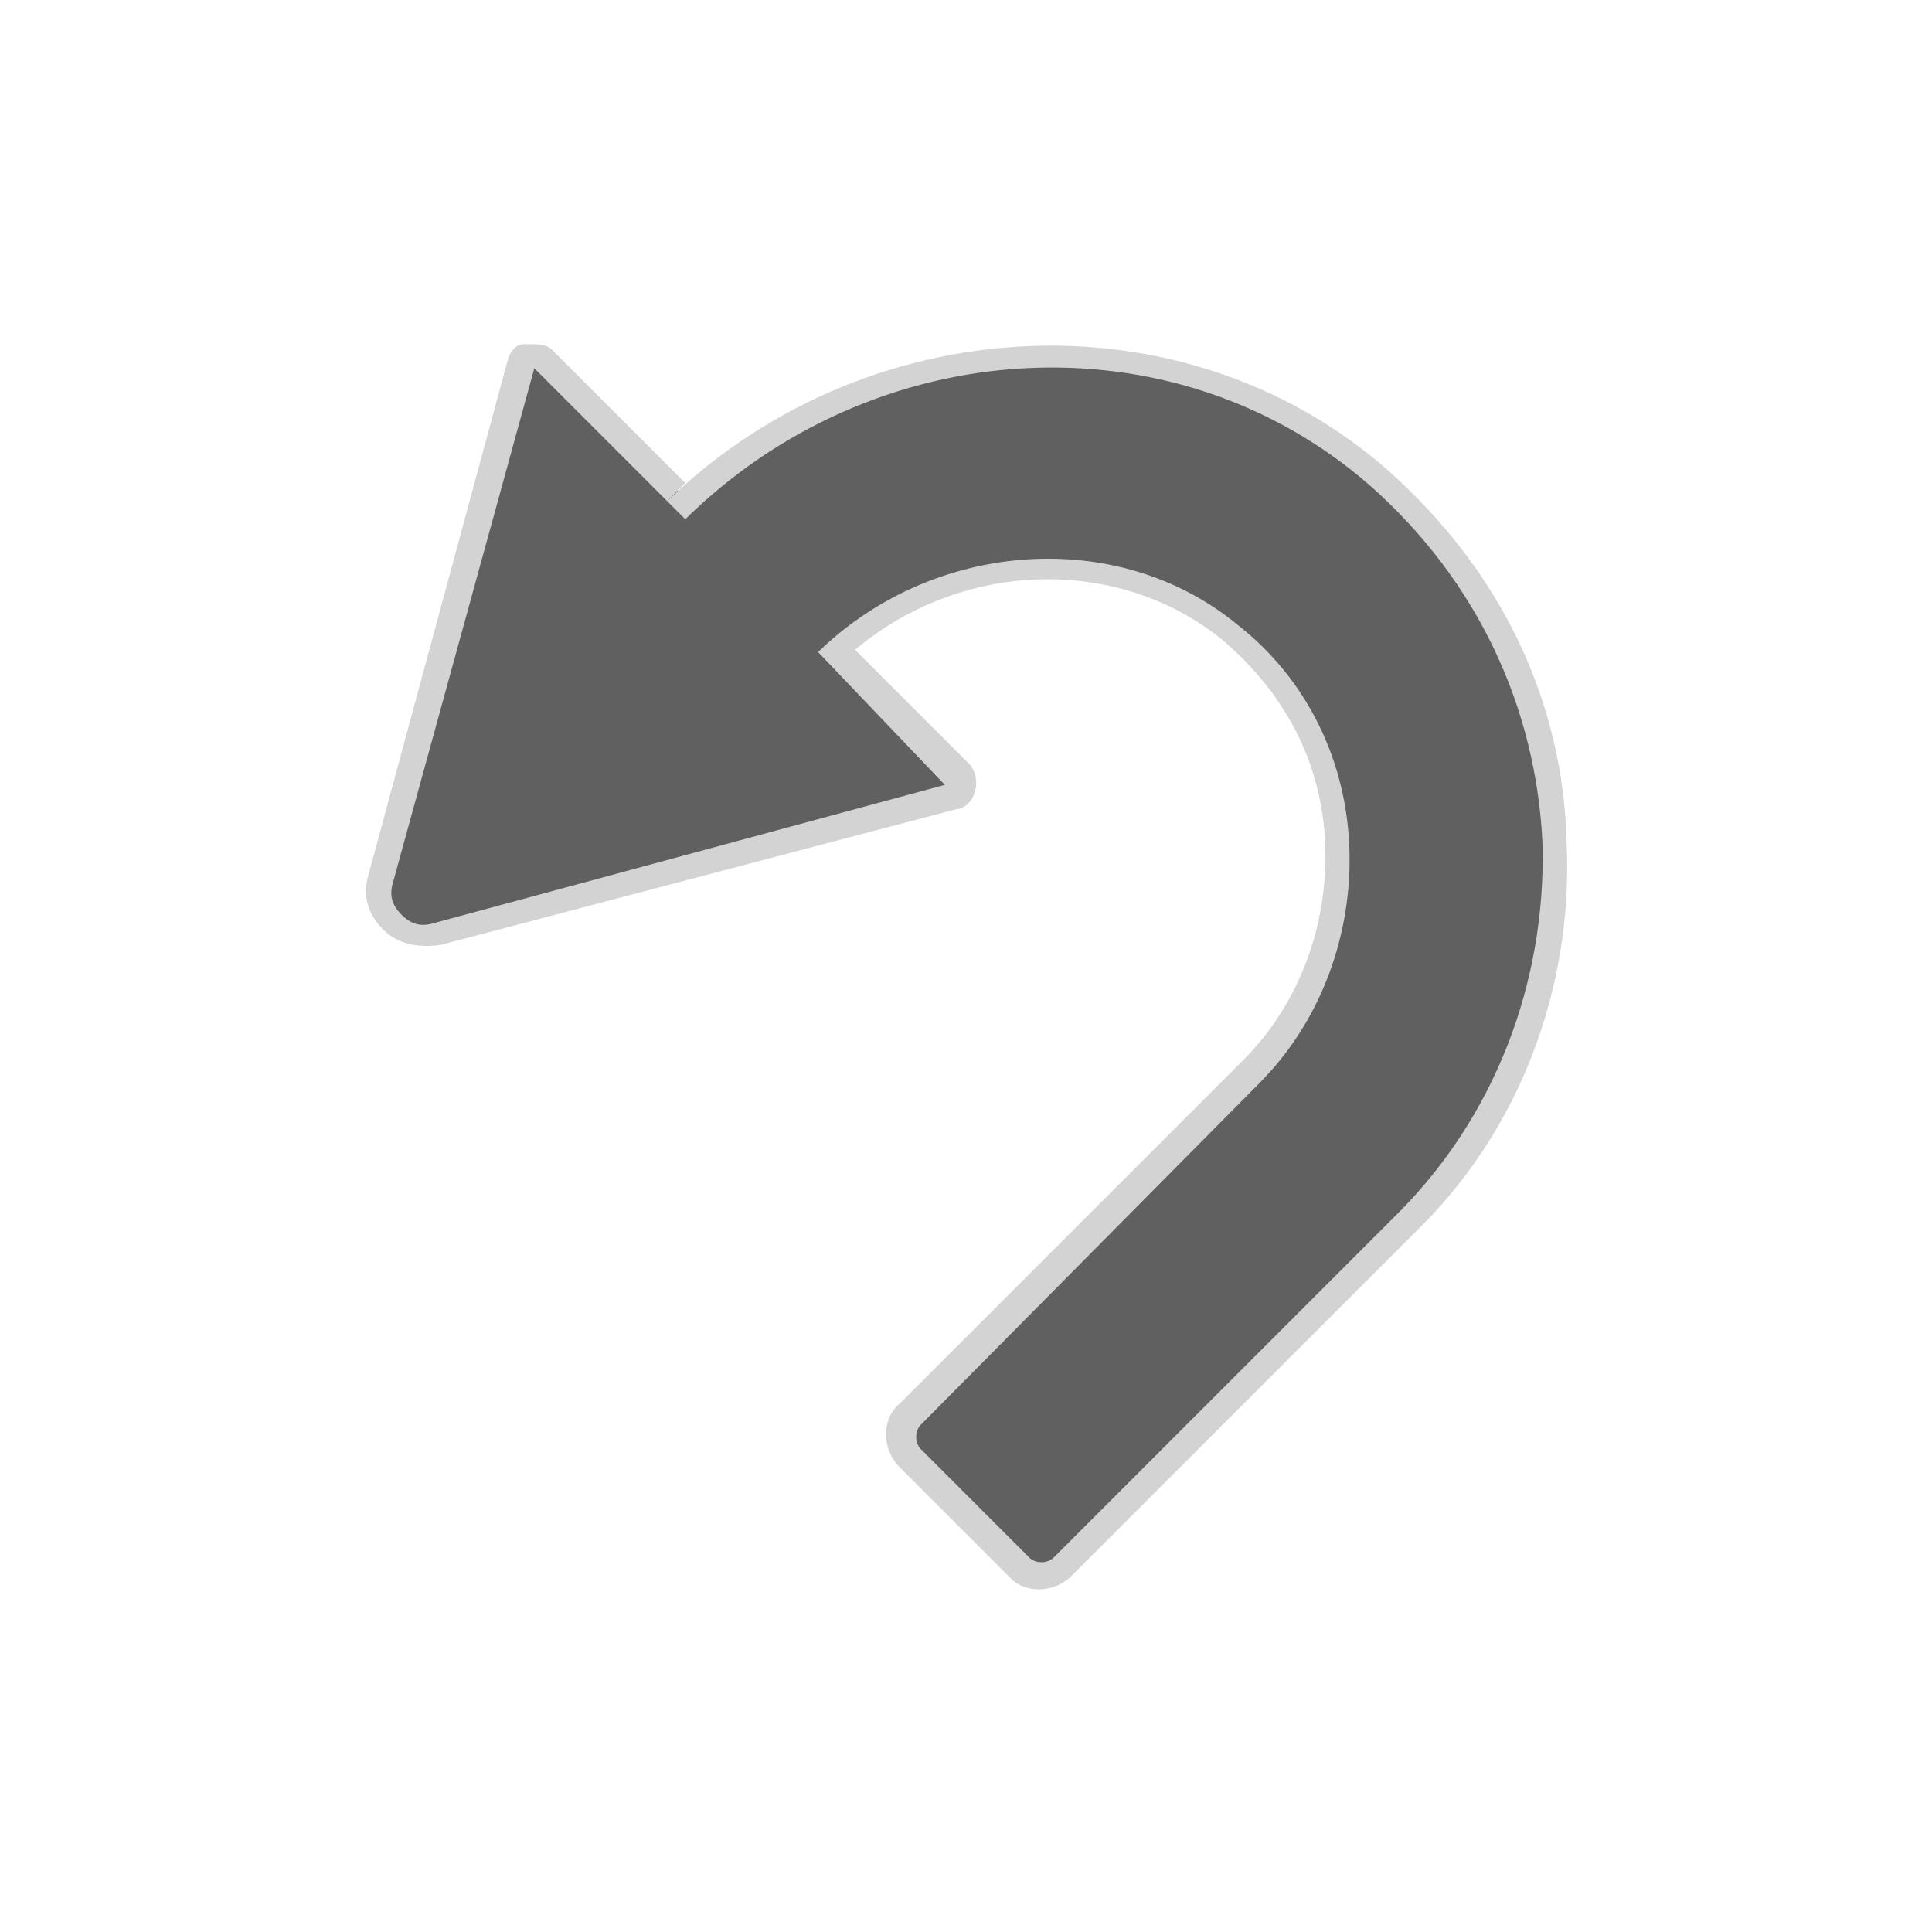 <svg xmlns="http://www.w3.org/2000/svg" xml:space="preserve" viewBox="0 0 64 64"><path d="m22.3 17.1.5-.5-4.8-4.7c-.3-.3-.7-.1-.8.3l-4.6 17c-.3 1.1.7 2.1 1.8 1.8l17-4.6c.4-.1.6-.6.3-.8l-4-4-.3.4c3.6-3.6 9.5-4.2 13.4-1 4.5 3.7 4.8 10.5.8 14.5L30.3 46.9c-.4.4-.4 1.1 0 1.4l3.6 3.6c.4.4 1.1.4 1.4 0l11.4-11.4c6.9-6.9 6.6-18.2-.8-24.7-6.9-5.9-17.2-5.1-23.6 1.3" style="fill:#606060"/><path d="M46.9 40.8 35.5 52.2c-.6.6-1.6.6-2.1 0l-3.6-3.6c-.6-.6-.6-1.6 0-2.1l11.4-11.4c1.8-1.8 2.8-4.4 2.7-7.1s-1.3-5-3.4-6.8c-3.7-3-9.3-2.6-12.8.9l.6-.6 3.8 3.8c.2.2.3.6.2.9-.1.4-.4.6-.6.6l-17.1 4.5c-.7.1-1.4 0-1.9-.5s-.7-1.1-.5-1.8l4.6-17q.15-.6.6-.6c.45 0 .7 0 .9.2l4.4 4.4-.8.8c6.6-6.6 17.3-7.2 24.1-1.2 3.7 3.3 5.8 7.6 5.9 12.4.2 4.8-1.6 9.5-5 12.8m-16.4 6.4c-.2.2-.2.6 0 .8l3.6 3.6c.2.2.6.2.8 0l11.4-11.4c3.2-3.2 4.9-7.6 4.8-12.2-.2-4.6-2.2-8.8-5.7-11.9-6.5-5.7-16.5-5.1-22.8 1.2l.1-.1-5-5L13 29.3c-.1.4 0 .7.3 1s.6.4 1 .3l17-4.6-4.2-4.4-.1.1c3.8-3.8 10-4.3 14-1 2.3 1.8 3.6 4.5 3.7 7.4.1 2.8-.9 5.7-3 7.8z" style="fill:#d3d3d3"/></svg>